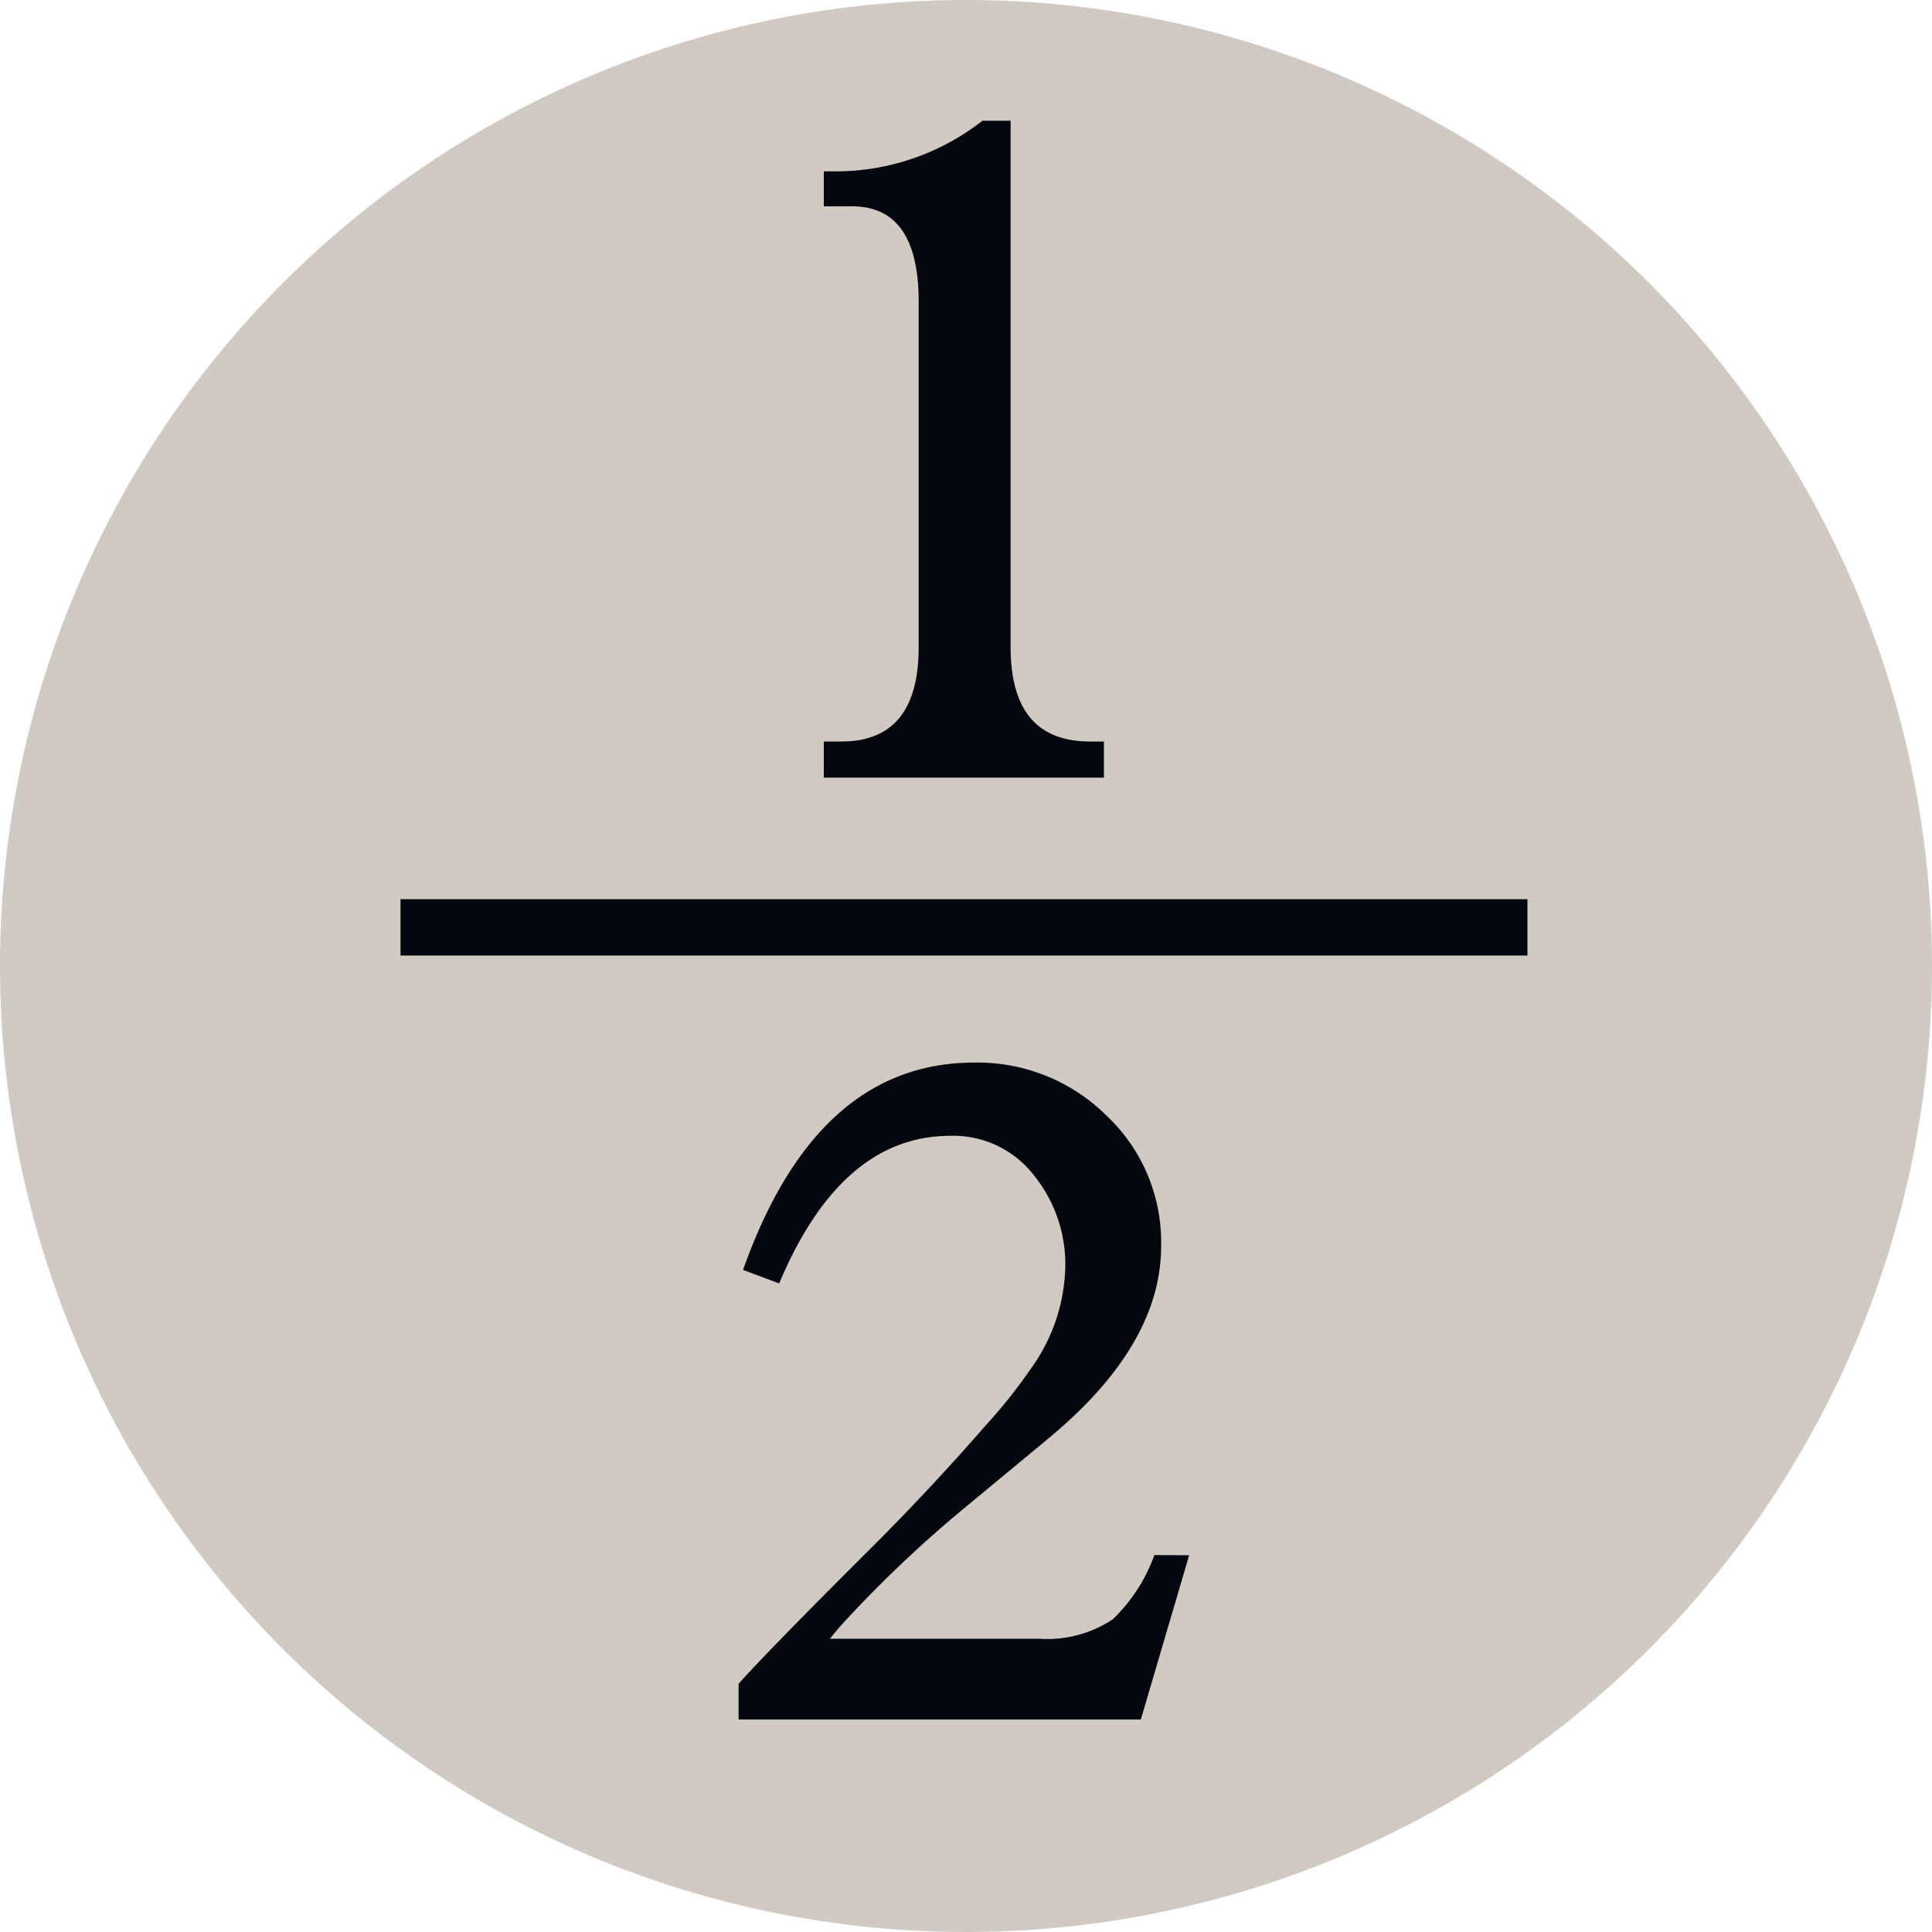 <svg id="Layer_1" data-name="Layer 1" xmlns="http://www.w3.org/2000/svg" viewBox="0 0 100 100"><defs><style>.cls-1{fill:#d0cac3;}.cls-2{fill:#04070e;}</style></defs><path class="cls-1" d="M100,50A50,50,0,1,1,50,0,50,50,0,0,1,100,50Z"/><path class="cls-2" d="M52.31,6.25V33.5c0,3.26,1.37,4.88,4.11,4.88h.72v1.87H42.64V38.38h.91c2.66,0,4-1.62,4-4.88V15.62q0-4.93-3.43-4.94H42.64V8.87h.53a12.33,12.33,0,0,0,7.68-2.62Z"/><path class="cls-2" d="M61.55,80.5,59.05,89H38.23V87.15q1.52-1.7,6.65-6.82Q48,77.24,51,73.8a26.45,26.45,0,0,0,2.33-2.92,9.33,9.33,0,0,0,1.81-5.36,7.32,7.32,0,0,0-1.66-4.73,5.27,5.27,0,0,0-4.29-2q-5.65,0-8.86,7.64l-1.87-.7Q42.26,55,50.42,55a9.48,9.48,0,0,1,6.85,2.74,9,9,0,0,1,2.83,6.76q0,5.15-5.89,10l-4.08,3.38A63.66,63.66,0,0,0,43.65,84c-.11.12-.35.39-.69.82H53.8a6.12,6.12,0,0,0,3.79-1,8.65,8.65,0,0,0,2.16-3.33Z"/><path class="cls-2" d="M20.73,49.46V46.54H79.06v2.92Z"/></svg>